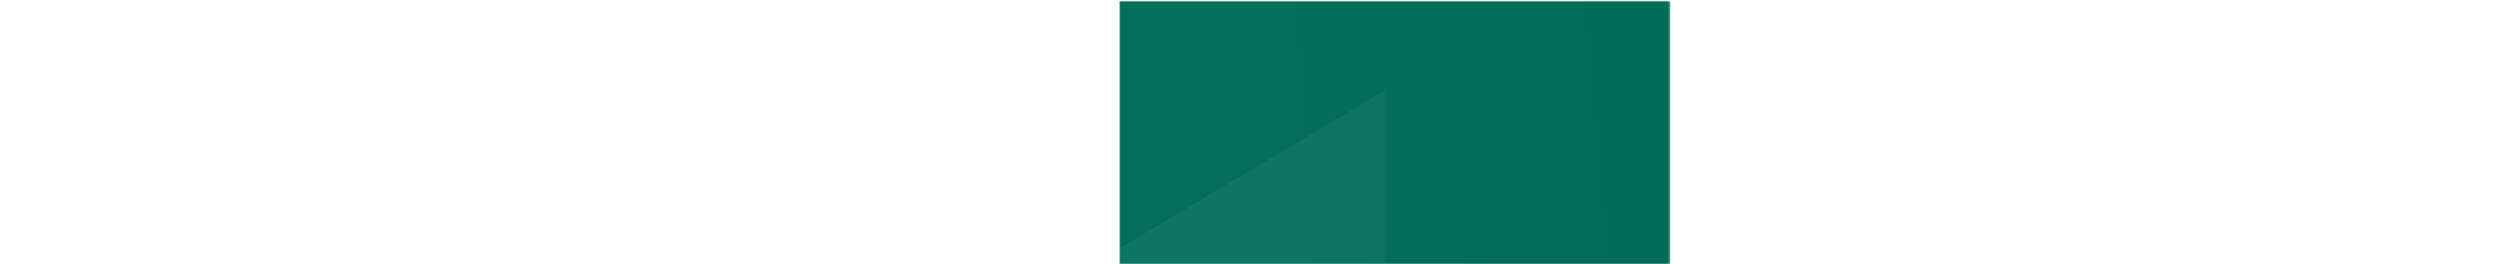 <svg xmlns="http://www.w3.org/2000/svg" xmlns:xlink="http://www.w3.org/1999/xlink" width="1440" height="152" viewBox="0 0 1440 152">
    <defs>
        <linearGradient id="o4dxw7amsb" x1="49.59%" x2="50.562%" y1="-1.582%" y2="100%">
            <stop offset="0%" stop-color="#067962"/>
            <stop offset="100%" stop-color="#006450"/>
        </linearGradient>
        <linearGradient id="no4or3sbid" x1="50%" x2="50%" y1="134.575%" y2="0%">
            <stop offset="0%" stop-color="#56A894"/>
            <stop offset="100%" stop-color="#8FD3C6"/>
        </linearGradient>
        <path id="dnpypp46ta" d="M644.392 -644.1L797.286 -644.1 797.286 797.507 644.392 797.507z"/>
    </defs>
    <g fill="none" fill-rule="evenodd">
        <g>
            <g>
                <g transform="translate(1 1) translate(-1 -1) translate(.464 .296)">
                    <mask id="uoxq4pgnnc" fill="#fff">
                        <use xlink:href="#dnpypp46ta"/>
                    </mask>
                    <path fill="url(#o4dxw7amsb)" fill-rule="nonzero" d="M644.589 -644.275L797.483 -644.275 797.483 797.332 644.589 797.332z" mask="url(#uoxq4pgnnc)" transform="rotate(-90 721.036 76.528)"/>
                    <g stroke="url(#no4or3sbid)" stroke-width="200" mask="url(#uoxq4pgnnc)" opacity=".088">
                        <g>
                            <path d="M1043.379-83.157c28.53-7.23 59.817-3.576 87.1 12.675 15.037 8.957 27.831 21.228 37.408 35.879h0l341.48 522.395c17.375 26.58 22.332 57.688 16.299 86.495-6.033 28.806-23.055 55.31-49.636 72.686-18.707 12.229-40.573 18.741-62.922 18.741h0-652.644c-31.756 0-60.506-12.872-81.317-33.682-20.811-20.811-33.683-49.561-33.683-81.318 0-20.718 5.597-41.05 16.2-58.85h0L972.826-30.532c16.251-27.283 42.023-45.396 70.552-52.625z" transform="rotate(-90 208 598.5) matrix(1 0 0 -1 0 565.714)"/>
                            <path d="M309.309 848.985c28.53-7.23 59.817-3.575 87.1 12.676 15.037 8.957 27.831 21.228 37.408 35.878h0l341.48 522.396c17.375 26.58 22.332 57.688 16.299 86.494-6.033 28.807-23.055 55.311-49.636 72.687-18.707 12.229-40.573 18.741-62.922 18.741h0H26.394c-31.756 0-60.506-12.872-81.317-33.683-20.811-20.81-33.683-49.56-33.683-81.317 0-20.718 5.597-41.05 16.2-58.85h0L238.756 901.61c16.251-27.283 42.023-45.396 70.552-52.626z" transform="rotate(-90 208 598.5) matrix(-1 0 0 1 706.763 0)"/>
                        </g>
                    </g>
                </g>
            </g>
        </g>
    </g>
</svg>
